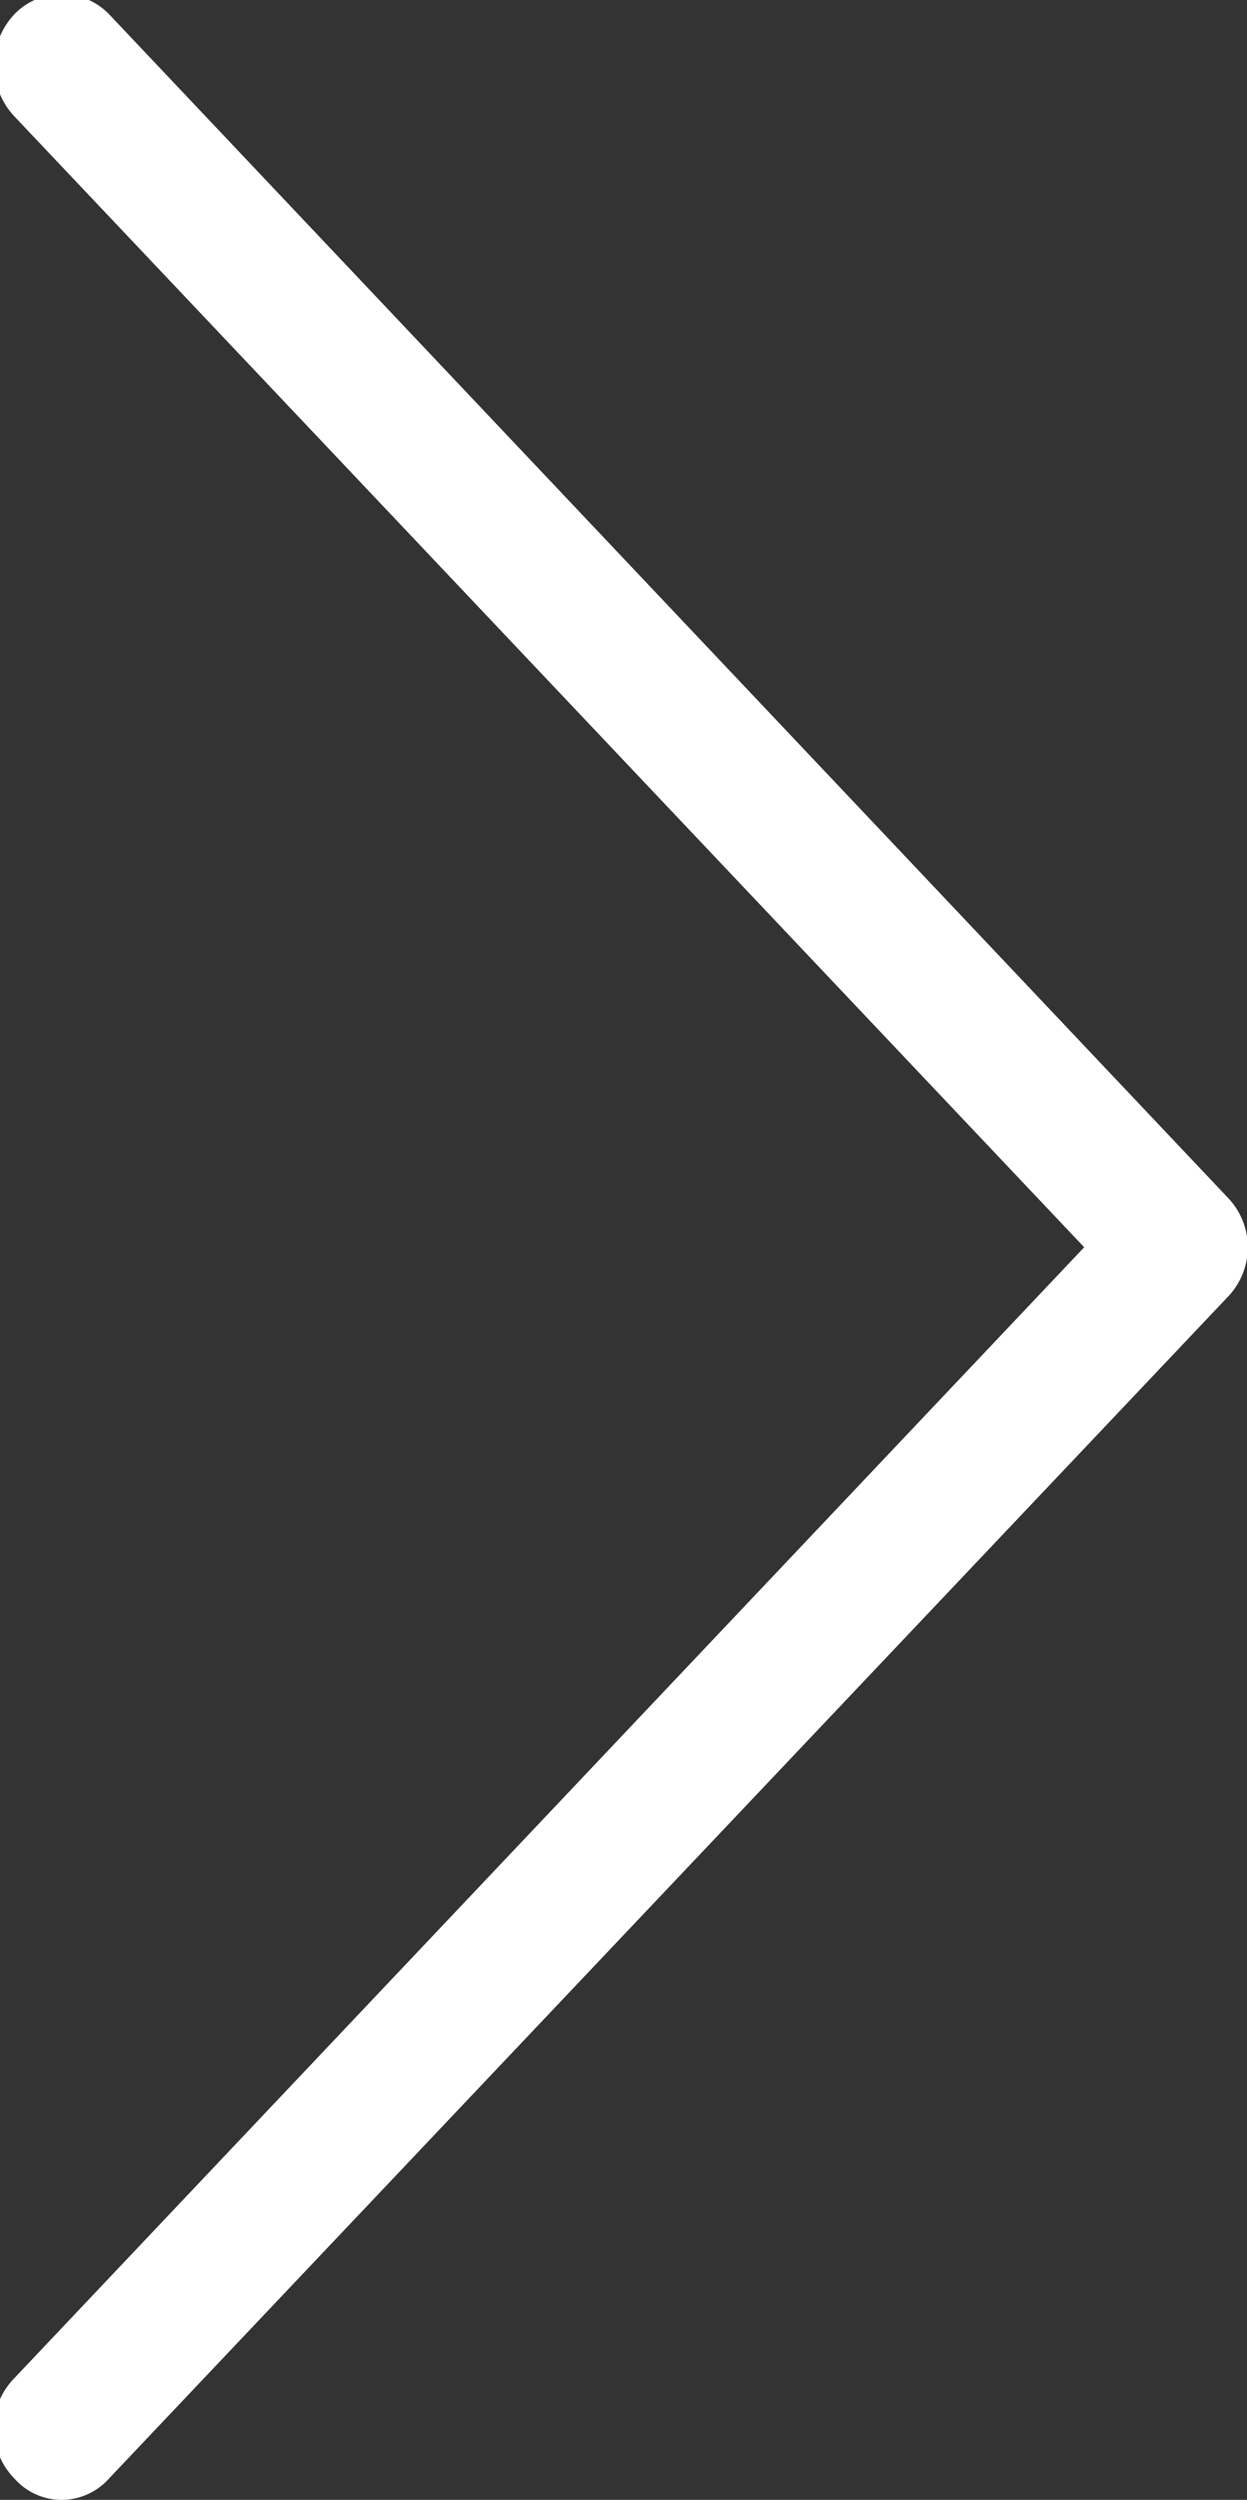 <svg xmlns="http://www.w3.org/2000/svg" width="6.97" height="13.97" viewBox="0 0 6.97 13.97">
  <rect x="0" y="0" width="6.97" height="13.97" fill="#333333" stroke="none"/>
<defs>
    <style>
      .cls-1 {
        fill: #fff;
        fill-rule: evenodd;
      }
    </style>
  </defs>
  <path class="cls-1" d="M1648.89,1853.72l-6.25-6.61a0.368,0.368,0,0,0-.53,0,0.417,0.417,0,0,0,0,.57l5.98,6.32-5.98,6.32a0.4,0.4,0,0,0,0,.56,0.352,0.352,0,0,0,.26.12,0.357,0.357,0,0,0,.27-0.12l6.25-6.6A0.4,0.4,0,0,0,1648.89,1853.72Z" transform="translate(-1642.03 -1847.03)"/>
</svg>

